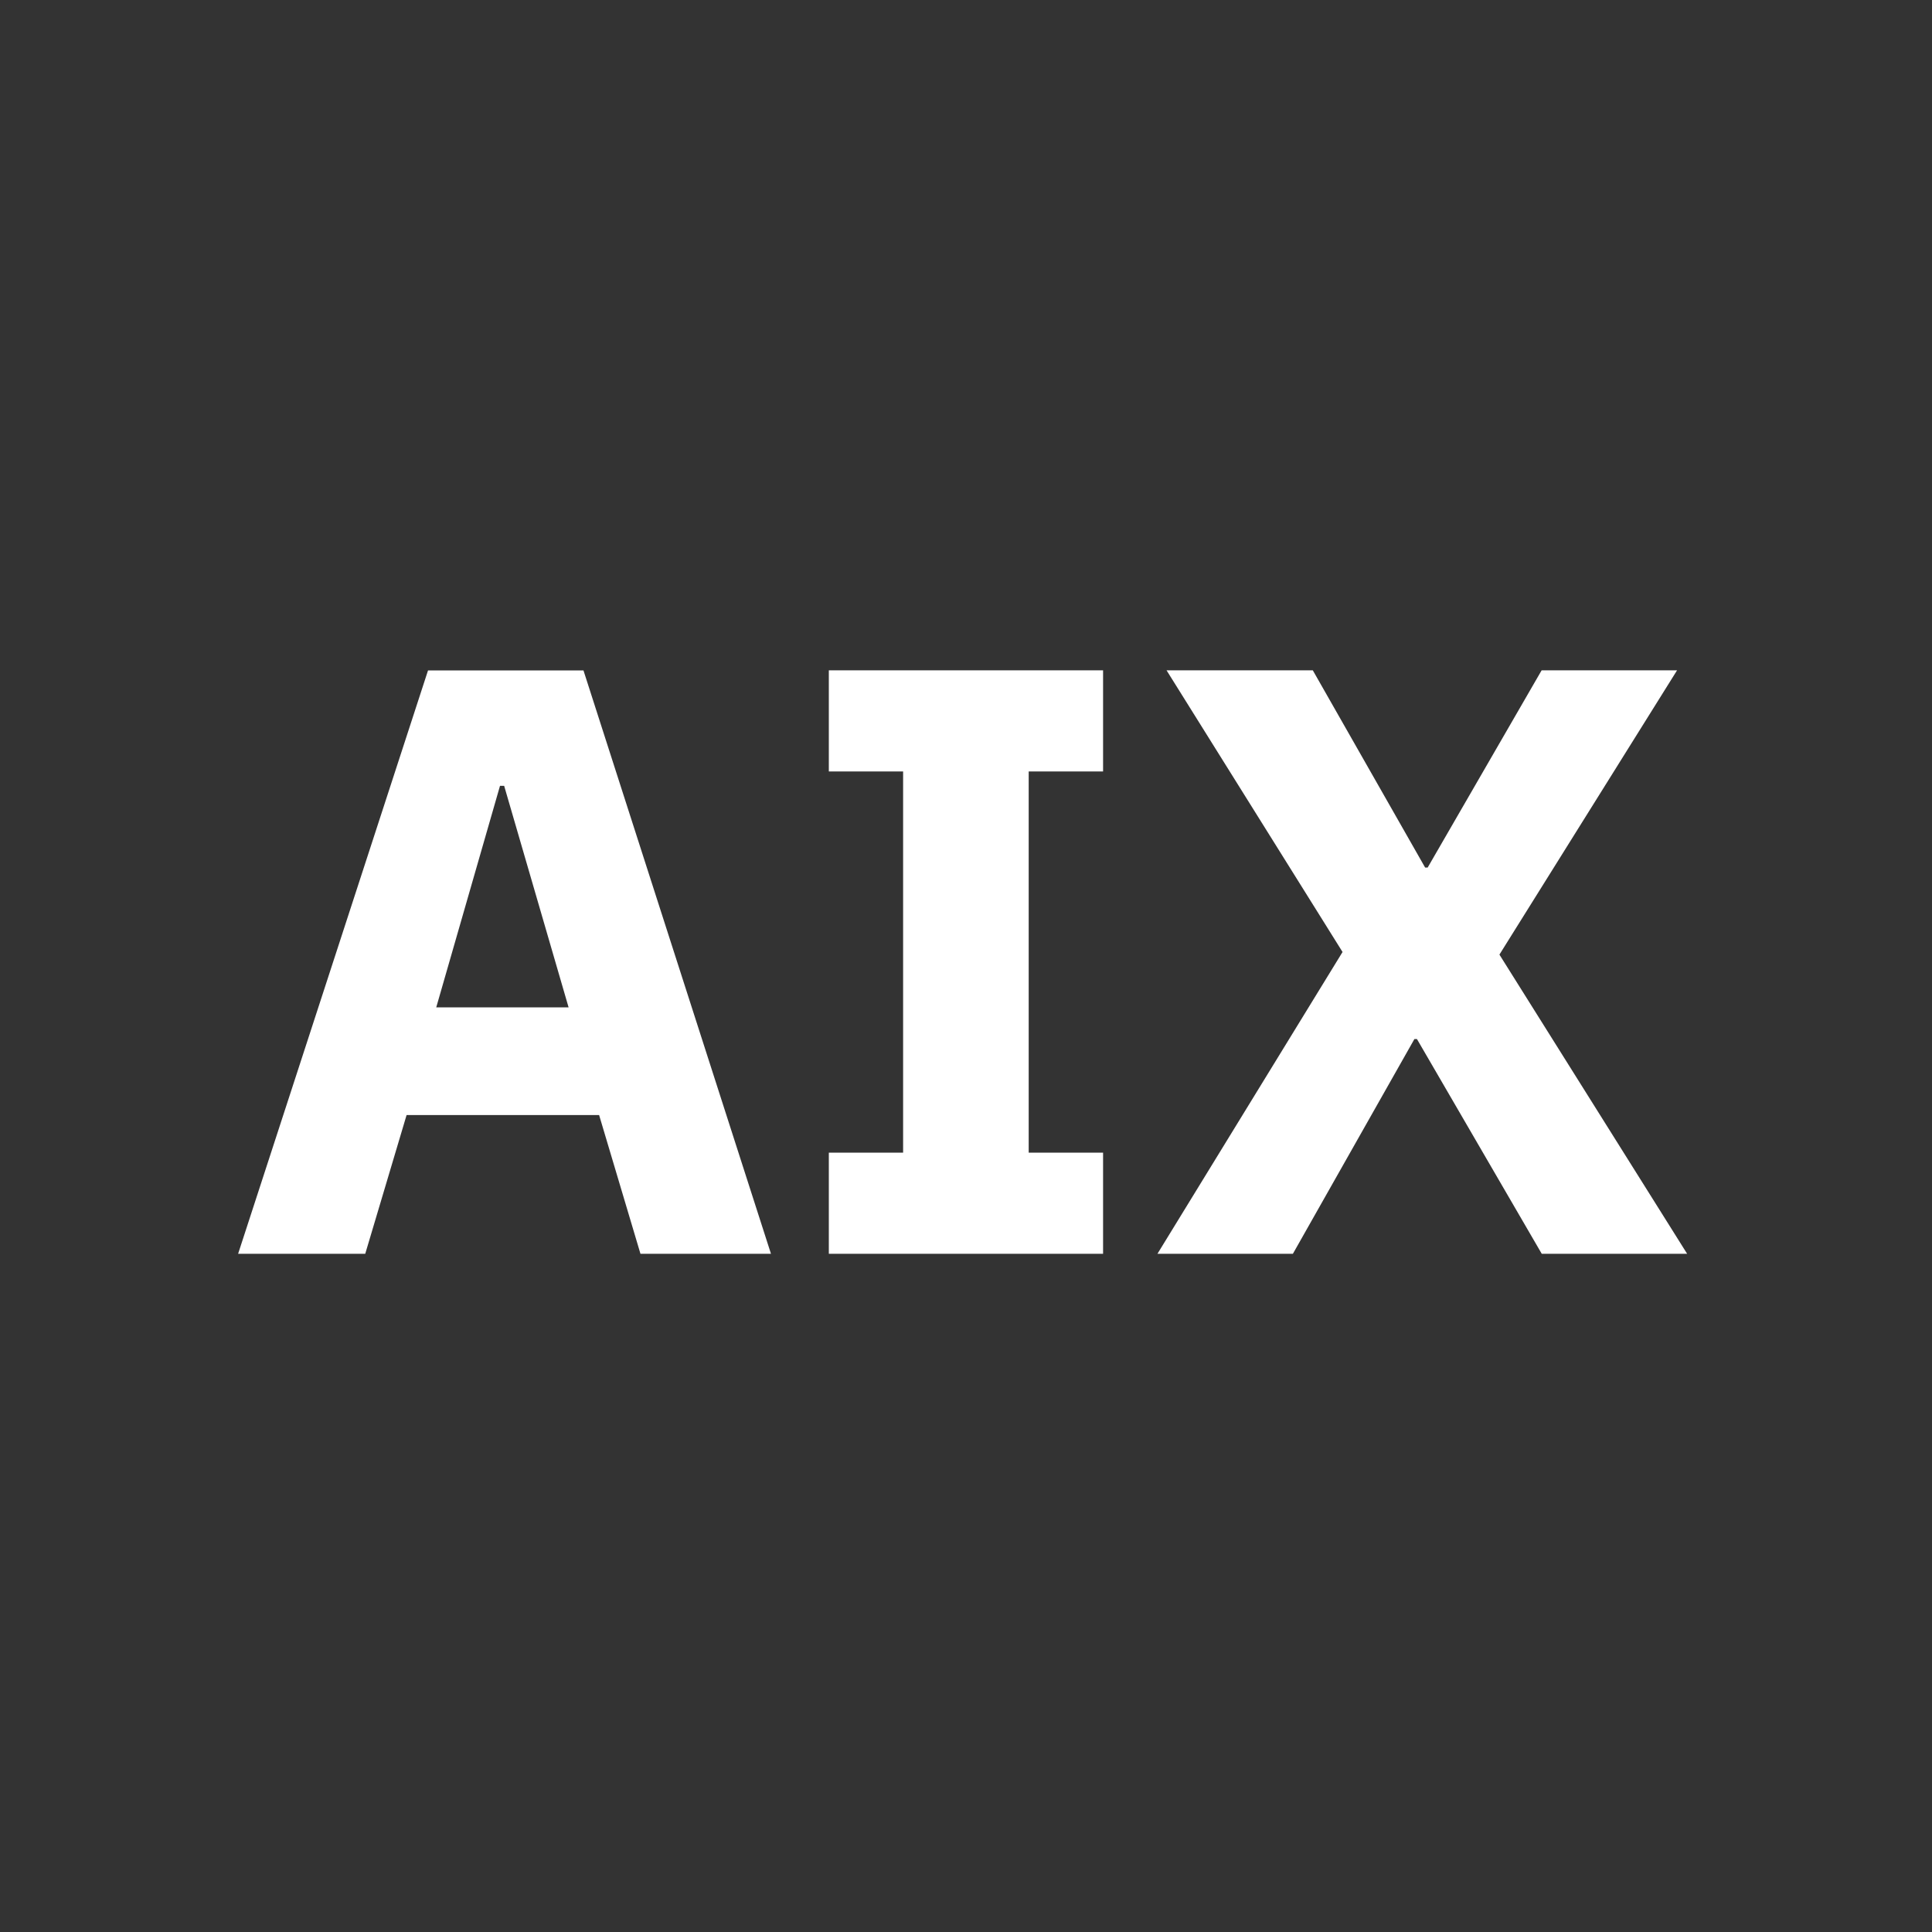 <svg width="20" height="20" viewBox="0 0 20 20" fill="none" xmlns="http://www.w3.org/2000/svg">
<rect x="0" y="0" width="20" height="20" fill="#333333" stroke="none"/>
<path d="M7.981 12.979H6.63L6.202 11.543H4.209L3.781 12.979H2.465L4.431 6.94H6.04L7.981 12.979ZM11.419 7.986H10.649V11.932H11.419V12.979H8.58V11.932H9.349V7.986H8.58V6.939H11.419V7.986ZM14.753 8.981H14.779L15.959 6.939H17.361L15.522 9.882L17.465 12.979H15.96L14.668 10.756H14.642L13.384 12.979H11.982L13.898 9.855L12.076 6.939H13.59L14.753 8.981ZM4.516 10.428H5.886L5.219 8.135H5.176L4.516 10.428Z" fill="white"/>
</svg>
